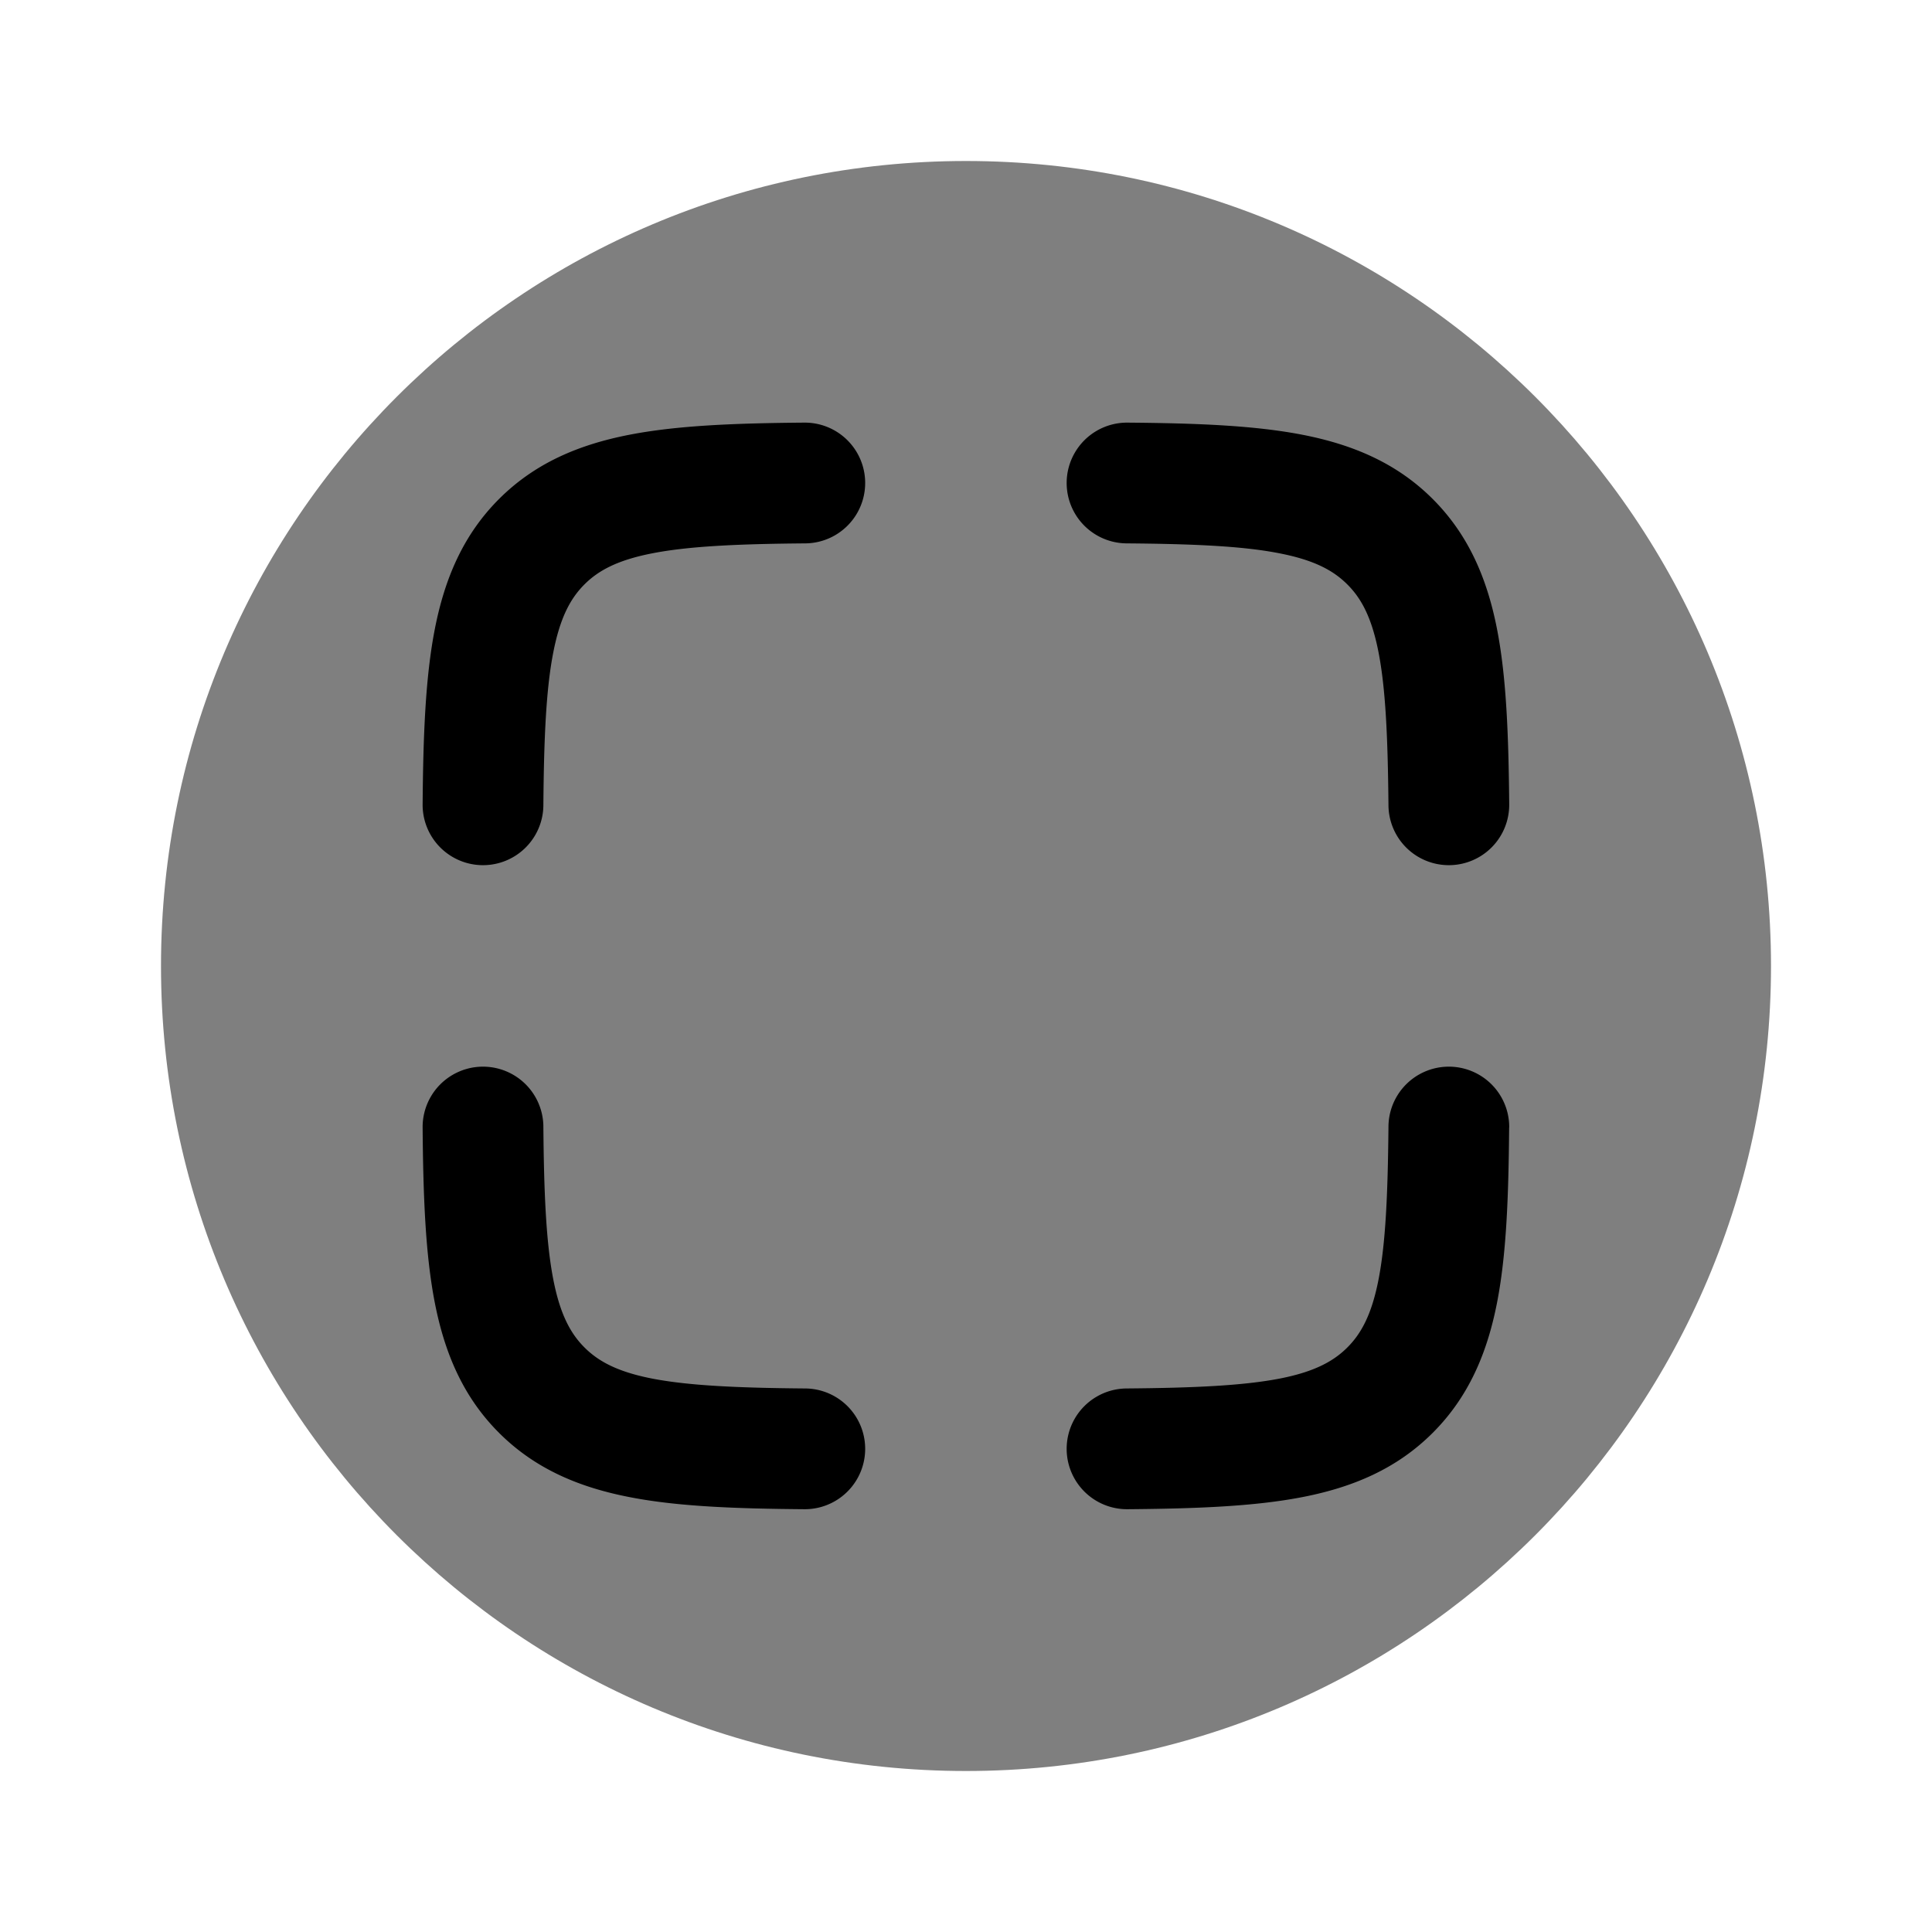 <svg viewBox="0 0 24 24"><path fill="currentColor" d="M12 22c5.523 0 10-4.477 10-10S17.523 2 12 2S2 6.477 2 12s4.477 10 10 10" opacity=".5"/><path fill="currentColor" d="M10.004 6.75a.75.75 0 0 0-.013-1.5c-.85.007-1.577.034-2.179.152c-.623.122-1.167.351-1.613.797s-.675.99-.797 1.613c-.118.602-.145 1.328-.152 2.179a.75.75 0 0 0 1.5.013c.007-.856.035-1.454.124-1.904c.084-.428.212-.666.386-.84s.412-.302.84-.386c.45-.088 1.048-.117 1.904-.124m4.003-1.5a.75.75 0 1 0-.013 1.5c.856.007 1.454.035 1.903.124c.429.084.666.212.84.386c.175.174.303.412.387.84c.088.45.116 1.048.124 1.904a.75.75 0 0 0 1.5-.013c-.008-.85-.034-1.577-.152-2.179c-.122-.623-.352-1.167-.798-1.613s-.99-.675-1.612-.797c-.603-.118-1.329-.145-2.18-.152M6.75 13.994a.75.75 0 0 0-1.5.013c.007.85.034 1.577.152 2.179c.122.623.351 1.167.797 1.613s.99.675 1.613.797c.602.119 1.328.145 2.179.152a.75.75 0 0 0 .013-1.5c-.856-.007-1.454-.036-1.904-.123c-.428-.084-.666-.213-.84-.387s-.302-.412-.386-.84c-.088-.45-.117-1.048-.124-1.904m11.998.013a.75.75 0 1 0-1.5-.013c-.008.856-.036 1.454-.124 1.904c-.084.428-.212.666-.386.84s-.412.303-.84.387c-.45.087-1.048.116-1.904.123a.75.75 0 1 0 .013 1.5c.85-.007 1.576-.034 2.179-.152c.623-.122 1.166-.351 1.612-.797s.676-.99.798-1.613c.118-.602.144-1.328.151-2.179"/></svg>